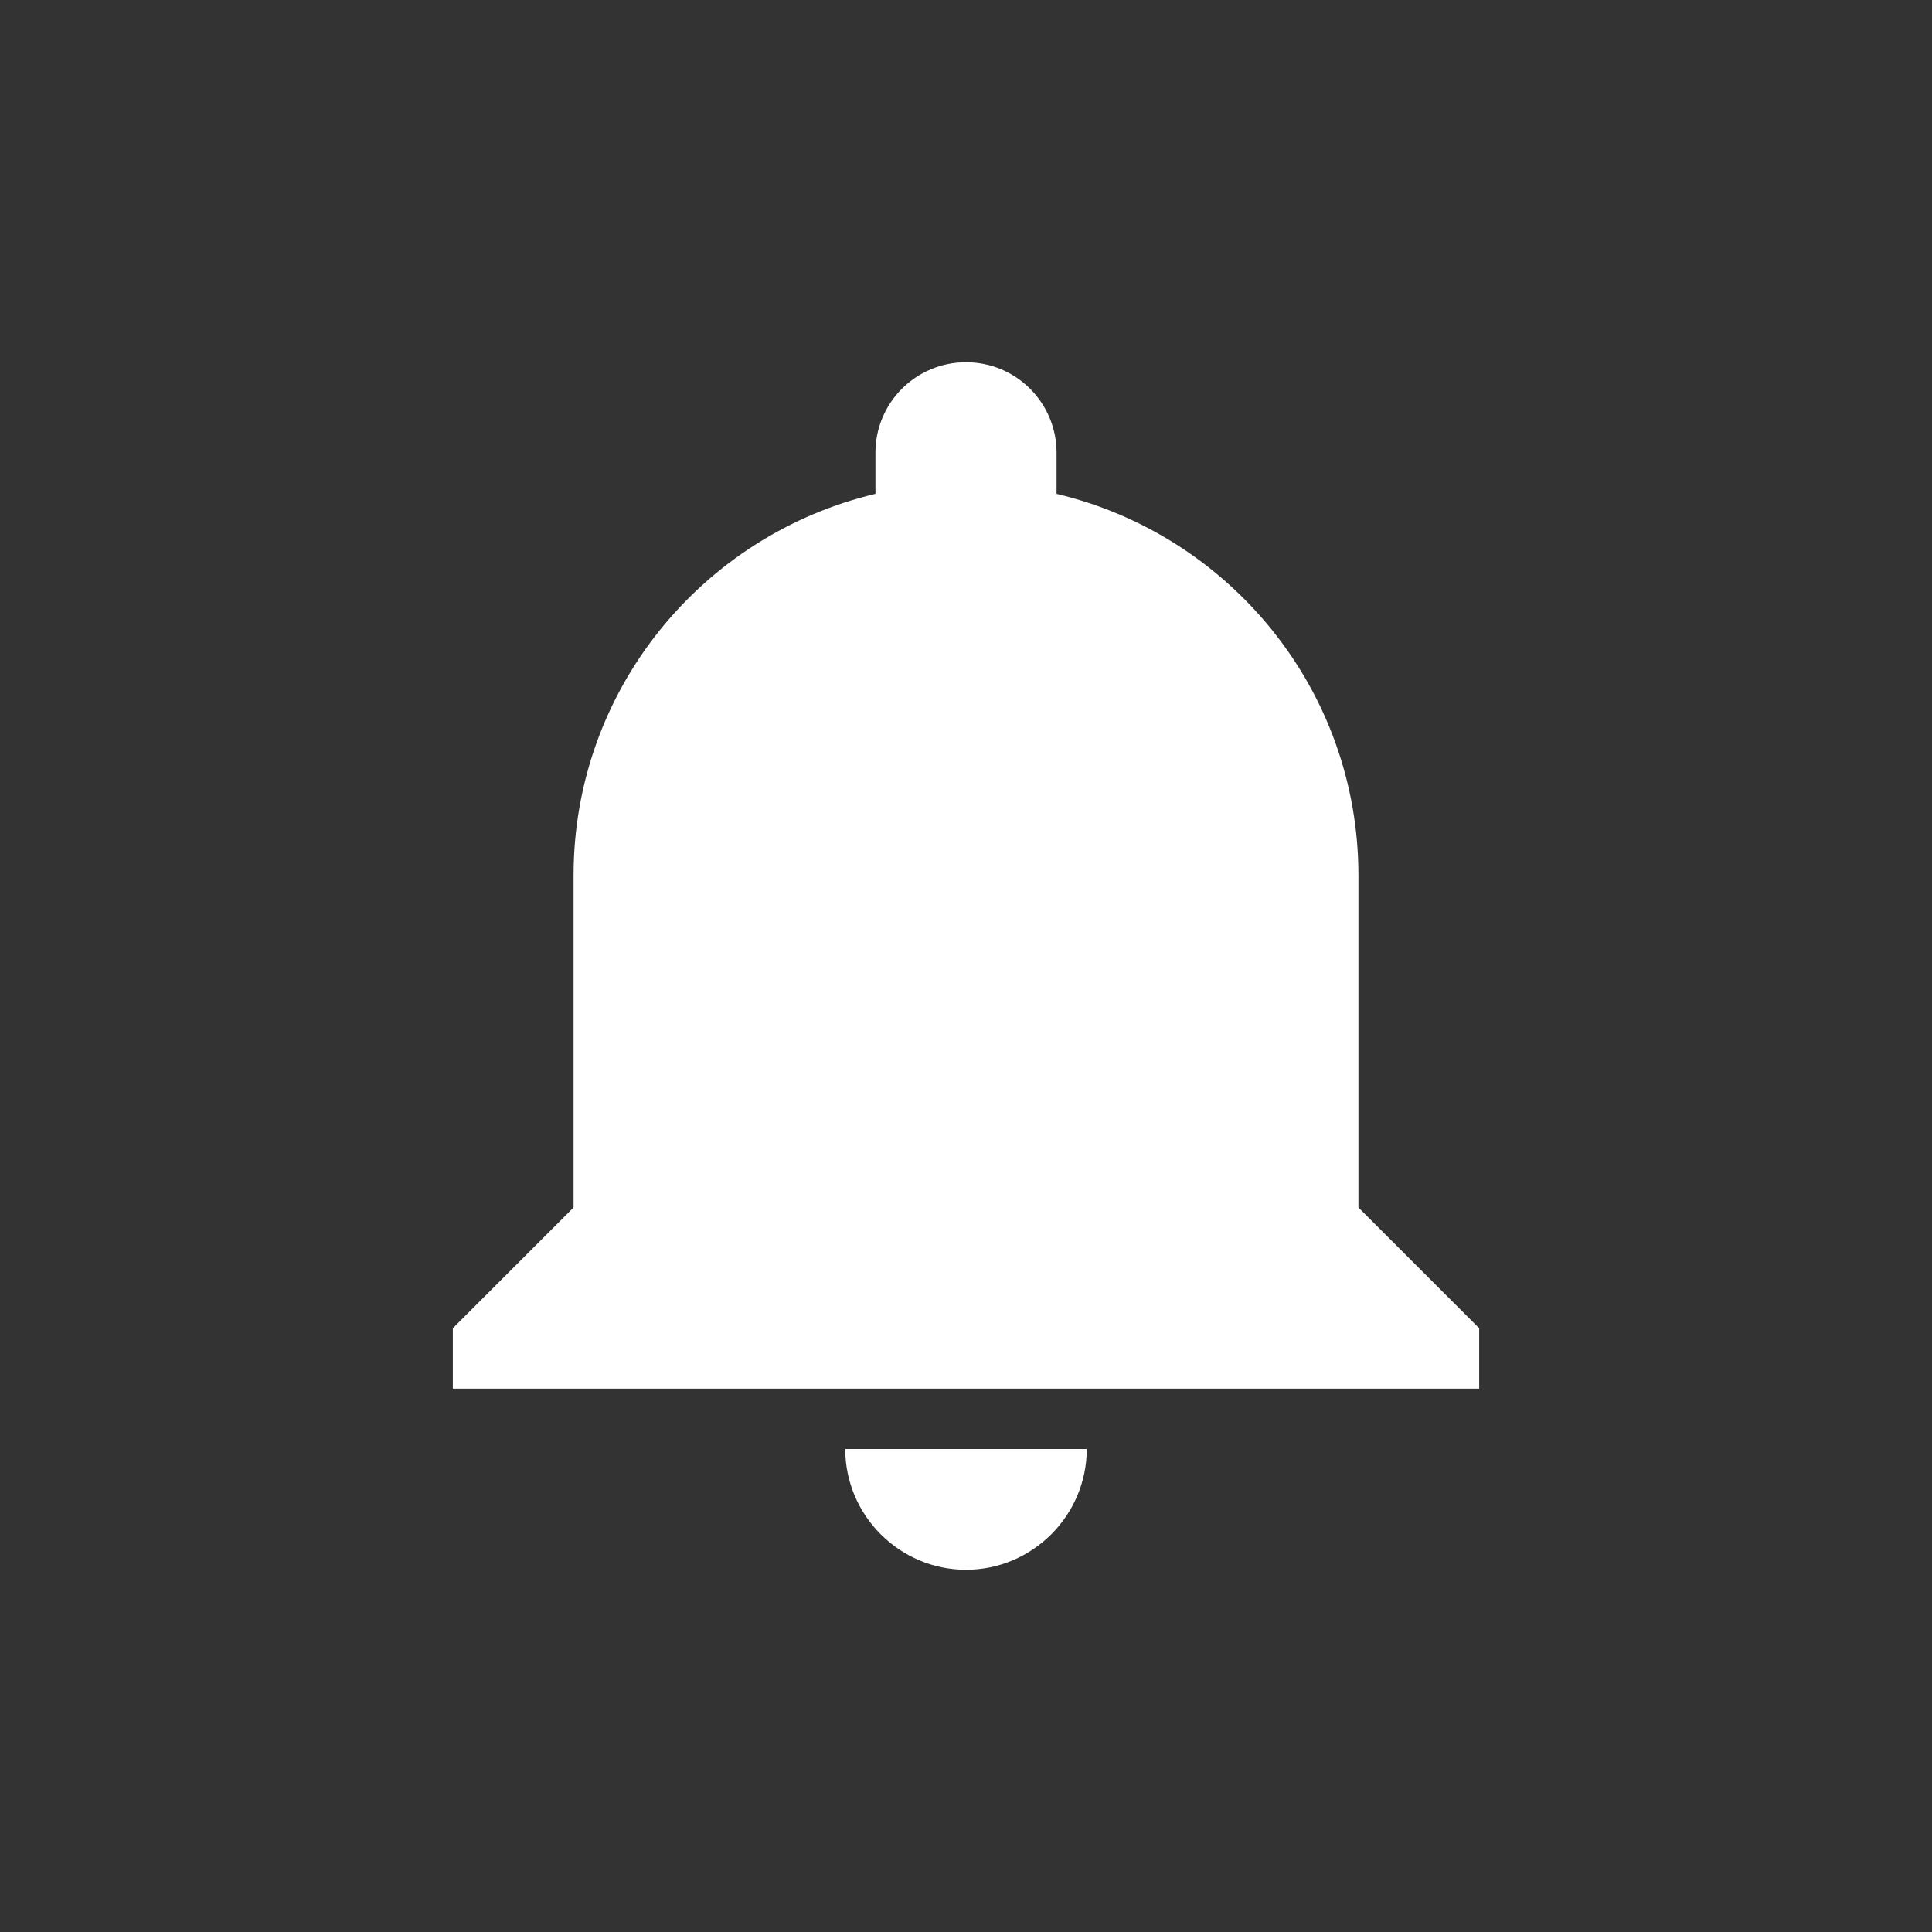 <?xml version="1.0" encoding="UTF-8" standalone="no"?>
<svg width="32px" height="32px" viewBox="0 0 32 32" version="1.1" xmlns="http://www.w3.org/2000/svg" xmlns:xlink="http://www.w3.org/1999/xlink">
    <rect x="0" y="0" width="32" height="32" fill="#333333" stroke="none"/>
    <!-- Generator: Sketch 3.6.1 (26313) - http://www.bohemiancoding.com/sketch -->
    <title>ic_action_notification-mdpi</title>
    <desc>Created with Sketch.</desc>
    <defs></defs>
    <g id="Action-Icons" stroke="none" stroke-width="1" fill="none" fill-rule="evenodd">
        <g id="ic_action_notification-mdpi" fill="#FFFFFF">
            <path d="M16,26 C17.1,26 18,25.1 18,24 L14,24 C14,25.1 14.9,26 16,26 L16,26 Z M22.5,20 L22.5,14.5 C22.5,11.43 20.37,8.86 17.5,8.18 L17.5,7.5 C17.5,6.67 16.83,6 16,6 C15.17,6 14.5,6.67 14.5,7.5 L14.5,8.18 C11.63,8.86 9.5,11.43 9.5,14.5 L9.5,20 L7.5,22 L7.5,23 L24.5,23 L24.5,22 L22.5,20 L22.5,20 Z" id="Shape"></path>
        </g>
    </g>
</svg>